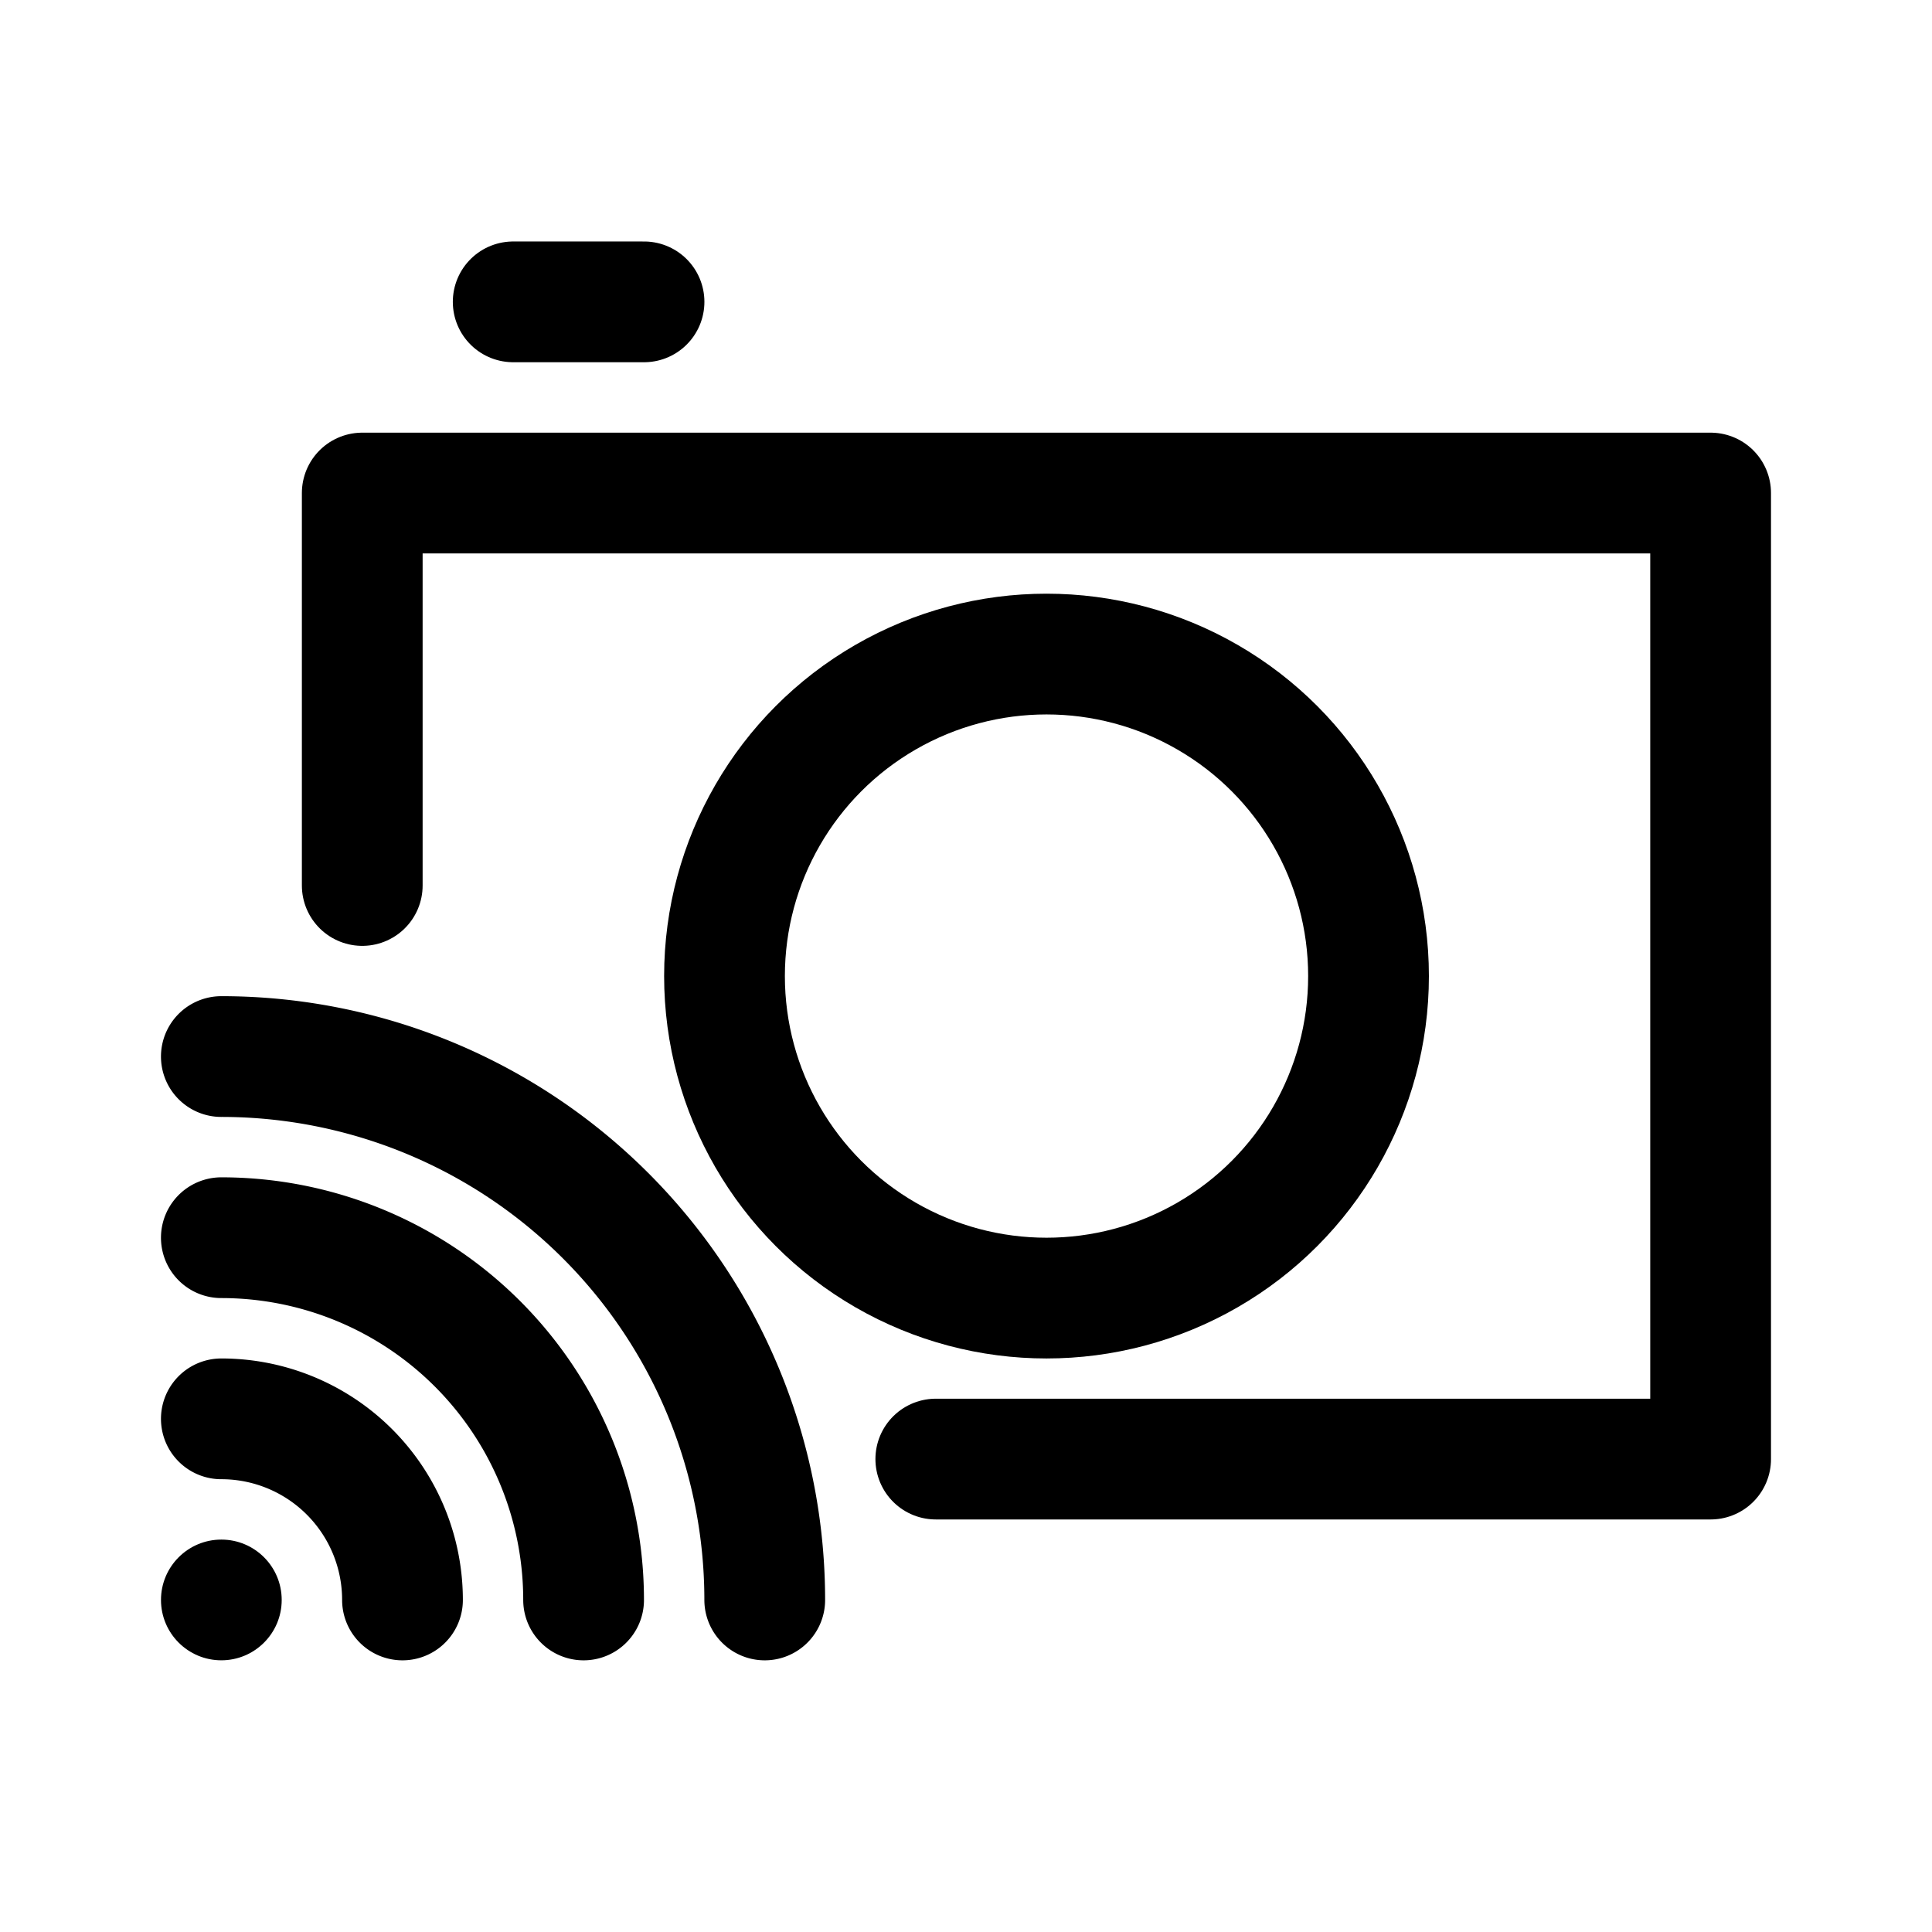 <?xml version="1.0" encoding="UTF-8" standalone="no"?>
<!-- Created with Inkscape (http://www.inkscape.org/) -->

<svg
   width="192"
   height="192"
   viewBox="0 0 50.8 50.8"
   version="1.1"
   id="svg1"
   xml:space="preserve"
   inkscape:version="1.4 (e7c3feb100, 2024-10-09)"
   sodipodi:docname="Panasonic Image App.svg"
   xmlns:inkscape="http://www.inkscape.org/namespaces/inkscape"
   xmlns:sodipodi="http://sodipodi.sourceforge.net/DTD/sodipodi-0.dtd"
   xmlns="http://www.w3.org/2000/svg"
   xmlns:svg="http://www.w3.org/2000/svg"><sodipodi:namedview
     id="namedview1"
     pagecolor="#ffffff"
     bordercolor="#999999"
     borderopacity="1"
     inkscape:showpageshadow="2"
     inkscape:pageopacity="0"
     inkscape:pagecheckerboard="false"
     inkscape:deskcolor="#d1d1d1"
     inkscape:document-units="px"
     showguides="false"
     inkscape:zoom="5.01"
     inkscape:cx="82.135729"
     inkscape:cy="67.664671"
     inkscape:window-width="2560"
     inkscape:window-height="1349"
     inkscape:window-x="0"
     inkscape:window-y="27"
     inkscape:window-maximized="1"
     inkscape:current-layer="layer1"
     inkscape:clip-to-page="false"
     labelstyle="default"><inkscape:page
       x="0"
       y="0"
       width="50.8"
       height="50.8"
       id="page2"
       margin="0"
       bleed="0" /></sodipodi:namedview><defs
     id="defs1" /><g
     inkscape:label="Ebene 1"
     inkscape:groupmode="layer"
     id="layer1"><path
       style="fill:#000000;fill-opacity:0;stroke:#000000;stroke-width:3.175;stroke-linecap:round;stroke-linejoin:round;stroke-dasharray:none;stroke-opacity:1"
       d="m 9.525,23.283 v -10.319 l 35.454,-5e-6 V 38.365 H 24.606"
       id="path18"
       sodipodi:nodetypes="ccccc" /><path
       style="fill:#000000;fill-opacity:0.25;stroke:#000000;stroke-width:3.175;stroke-linecap:round;stroke-linejoin:round;stroke-dasharray:none;stroke-opacity:1"
       d="m 13.494,7.937 h 3.44"
       id="path19"
       sodipodi:nodetypes="cc" /><circle
       style="fill:none;fill-opacity:0.25;stroke:#000000;stroke-width:3.175;stroke-linecap:round;stroke-linejoin:round;stroke-dasharray:none;stroke-opacity:1"
       id="path20"
       cx="27.517"
       cy="25.665"
       r="8.467" /><g
       id="g20"
       transform="translate(4.233,26.194)"
       style="stroke:#000000;stroke-opacity:1"><circle
         style="fill:#000000;fill-opacity:1;stroke:#000000;stroke-width:0;stroke-linecap:round;stroke-linejoin:round;stroke-dasharray:none;stroke-opacity:1"
         id="path4"
         cx="-15.875"
         cy="1.587"
         r="1.587"
         inkscape:label="path1"
         transform="rotate(-90)" /><g
         inkscape:label="Ebene 1"
         id="layer1-6"
         style="stroke:#000000;stroke-opacity:1"><path
           style="fill:#000000;fill-opacity:0;stroke:#000000;stroke-width:3.175;stroke-linecap:round;stroke-linejoin:round;stroke-dasharray:none;stroke-opacity:1;paint-order:normal"
           id="path5"
           sodipodi:type="arc"
           sodipodi:cx="1.5874996"
           sodipodi:cy="15.875"
           sodipodi:rx="4.7624998"
           sodipodi:ry="4.7624998"
           sodipodi:start="4.712389"
           sodipodi:end="0"
           sodipodi:arc-type="arc"
           d="M 1.587,11.113 A 4.762,4.762 0 0 1 6.35,15.875"
           sodipodi:open="true"
           inkscape:label="path2" /><path
           style="fill:#000000;fill-opacity:0;stroke:#000000;stroke-width:3.175;stroke-linecap:round;stroke-linejoin:round;stroke-dasharray:none;stroke-opacity:1"
           id="path2"
           sodipodi:type="arc"
           sodipodi:cx="1.5874996"
           sodipodi:cy="15.875"
           sodipodi:rx="9.5249996"
           sodipodi:ry="9.5249996"
           sodipodi:start="4.712389"
           sodipodi:end="0"
           sodipodi:arc-type="arc"
           d="M 1.587,6.35 A 9.525,9.525 0 0 1 11.112,15.875"
           sodipodi:open="true"
           inkscape:label="path3" /><path
           style="fill:#000000;fill-opacity:0;stroke:#000000;stroke-width:3.175;stroke-linecap:round;stroke-linejoin:round;stroke-dasharray:none;stroke-opacity:1"
           id="path1"
           sodipodi:type="arc"
           sodipodi:cx="1.5874996"
           sodipodi:cy="15.875"
           sodipodi:rx="14.2875"
           sodipodi:ry="14.2875"
           sodipodi:start="4.712389"
           sodipodi:end="0"
           sodipodi:arc-type="arc"
           d="M 1.587,1.587 A 14.287,14.287 0 0 1 15.875,15.875"
           sodipodi:open="true"
           inkscape:label="path4" /></g></g></g></svg>
